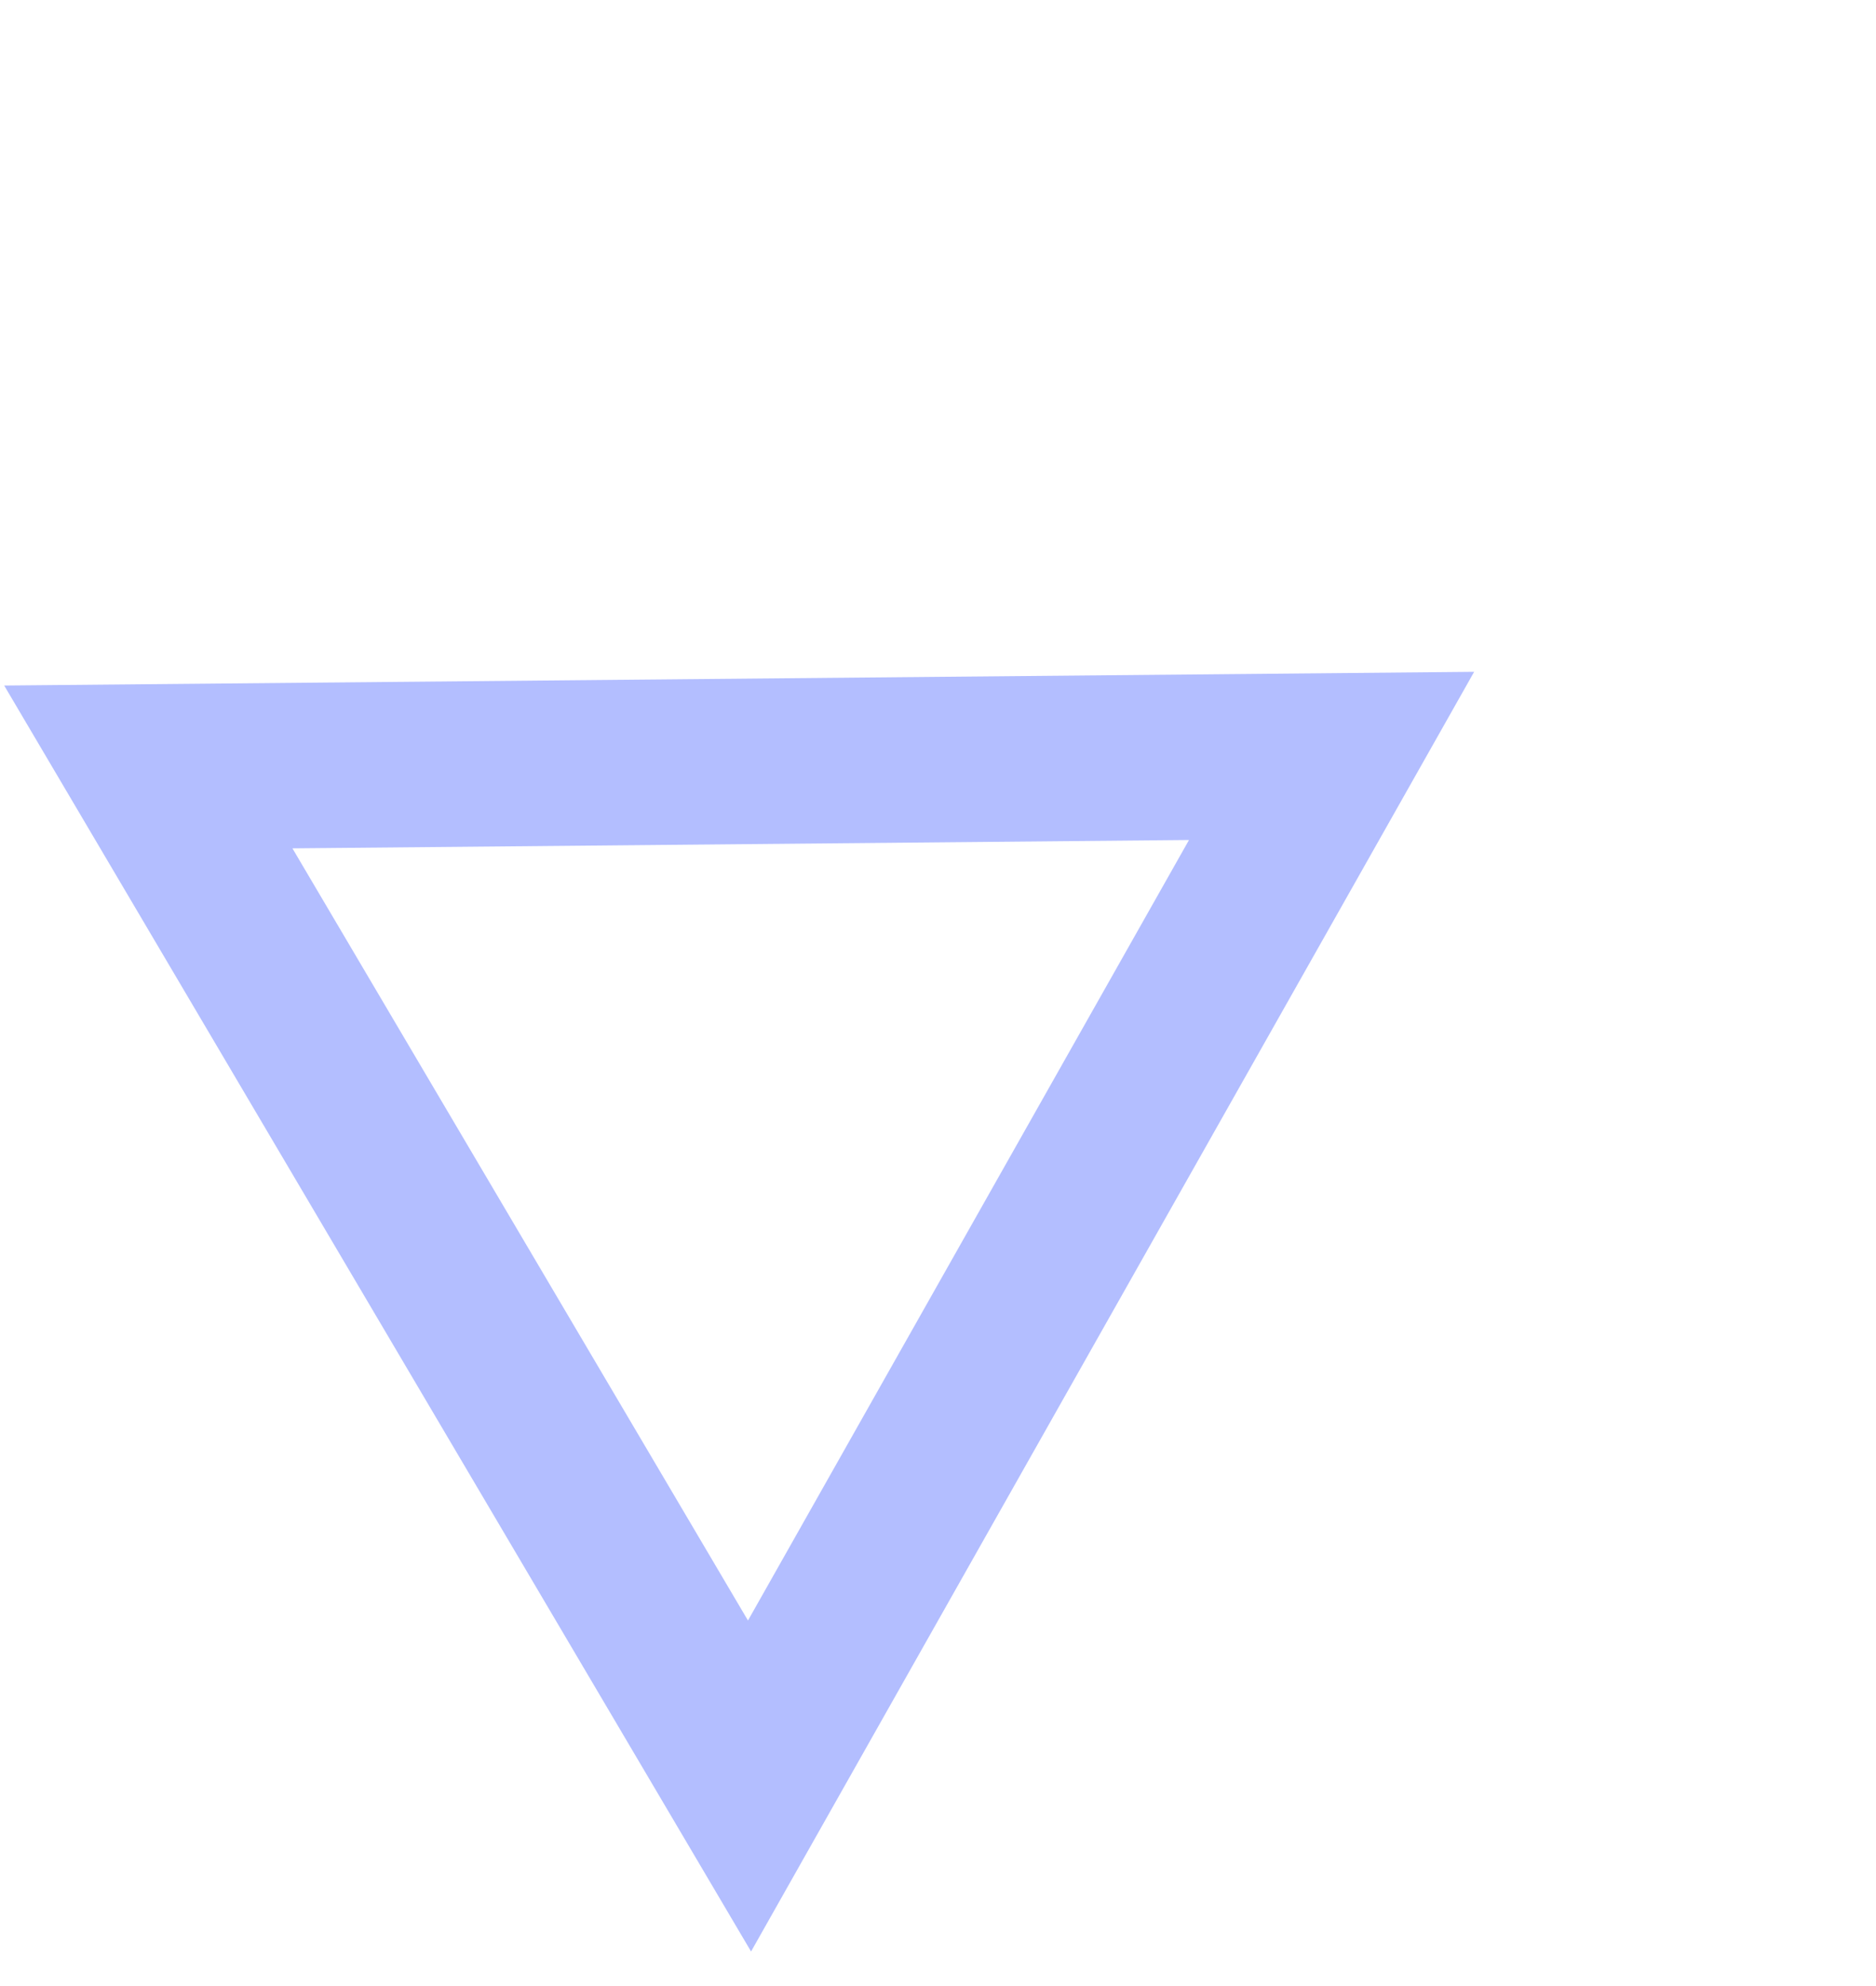 <svg width="34" height="36" viewBox="0 0 34 36" fill="none" xmlns="http://www.w3.org/2000/svg">
<path d="M13.584 32.374L24.133 13.702L2.688 13.902L13.584 32.374Z" stroke="#B3BEFF" stroke-width="3"/>
</svg>
